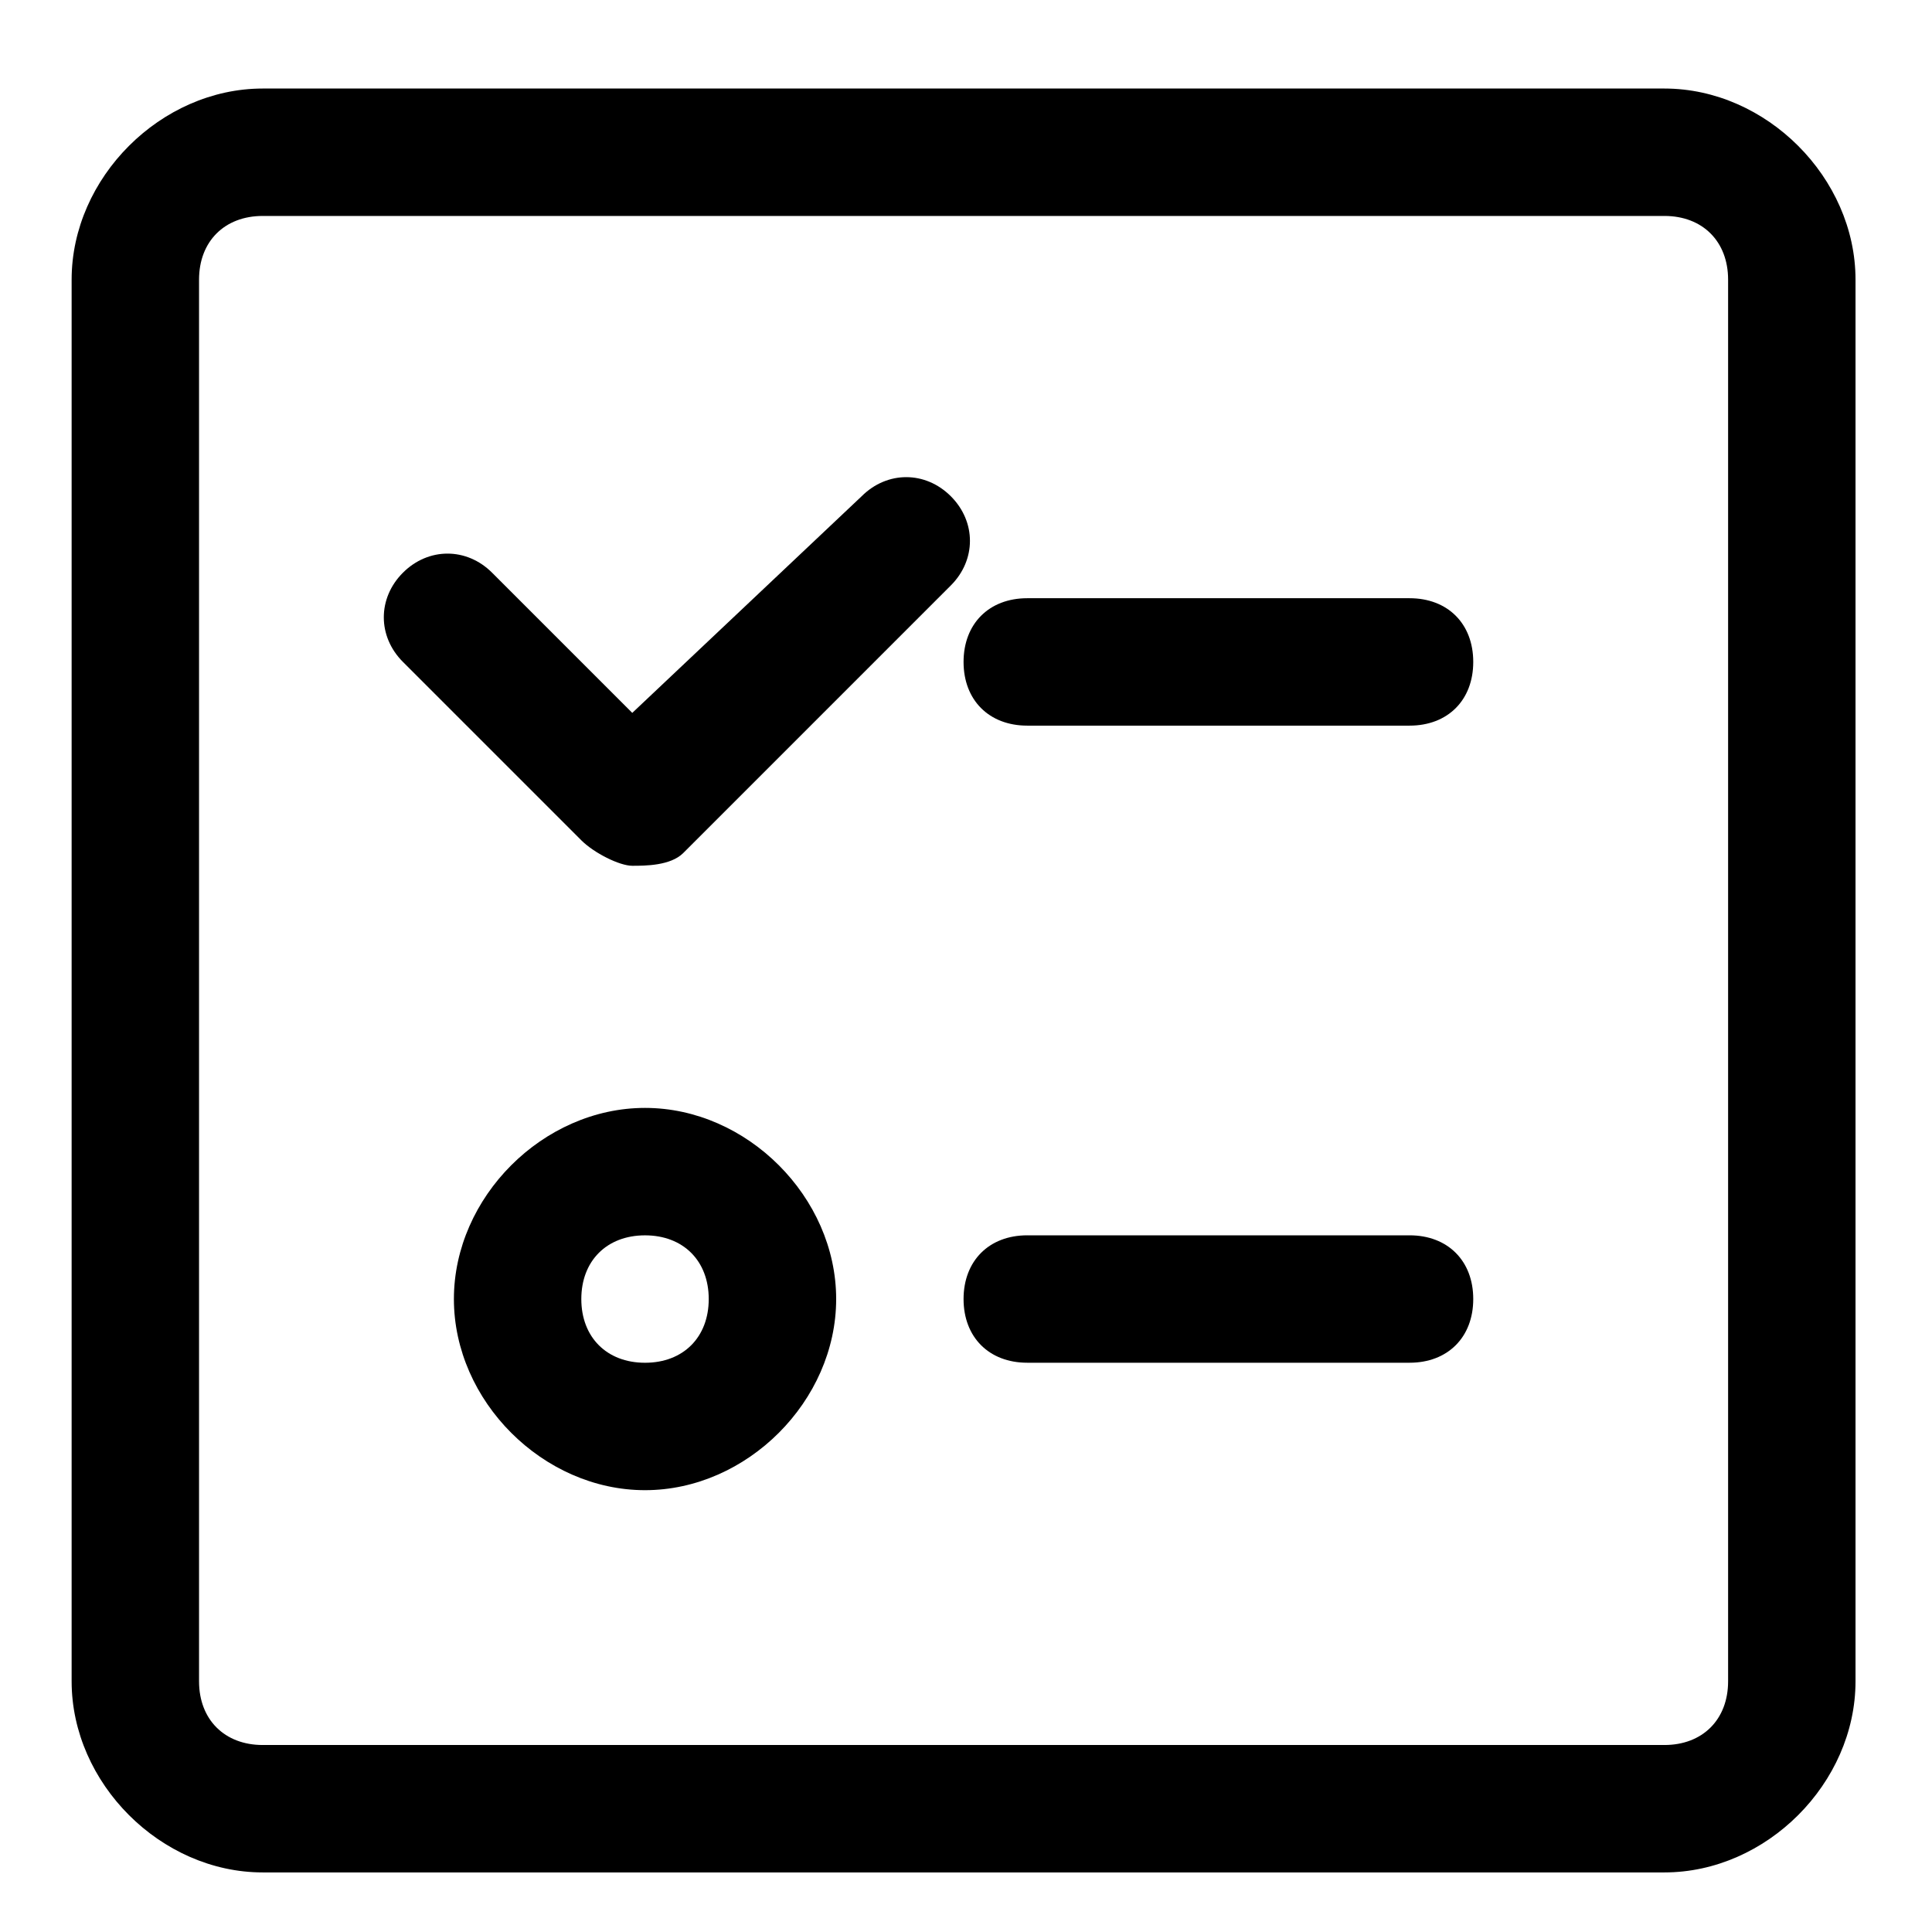 <svg t="1567863202039" class="icon" viewBox="0 0 1024 1024" version="1.1" xmlns="http://www.w3.org/2000/svg" p-id="3057" width="200" height="200"><path d="M139.264 114.458c-20.262 0-33.766 13.504-33.766 33.766v742.899c0 20.262 13.504 33.766 33.766 33.766h742.899c20.262 0 33.766-13.504 33.766-33.766V148.224c0-20.262-13.504-33.766-33.766-33.766H139.264z m0-67.533h742.899c54.029 0 101.299 47.27 101.299 101.299v742.899c0 54.029-47.27 101.299-101.299 101.299H139.264c-54.029 0-101.299-47.27-101.299-101.299V148.224c0-54.029 47.27-101.299 101.299-101.299z m405.21 270.144h202.611c20.262 0 33.766 13.504 33.766 33.766s-13.504 33.766-33.766 33.766H544.474c-20.25 0-33.766-13.504-33.766-33.766 0.013-20.262 13.517-33.766 33.766-33.766zM341.875 722.291c20.262 0 33.766-13.504 33.766-33.766s-13.504-33.766-33.766-33.766c-20.25 0-33.766 13.504-33.766 33.766 0 20.25 13.504 33.766 33.766 33.766z m0 67.533c-54.029 0-101.299-47.27-101.299-101.299s47.27-101.312 101.299-101.312 101.312 47.27 101.312 101.312c-0.013 54.016-47.283 101.299-101.312 101.299z m-6.758-411.981l-74.291-74.291c-13.504-13.504-33.766-13.504-47.27 0-13.504 13.504-13.504 33.766 0 47.27l94.554 94.554c6.758 6.758 20.262 13.504 27.008 13.504 6.758 0 20.262 0 27.021-6.758l141.824-141.824c13.504-13.504 13.504-33.766 0-47.27-13.504-13.504-33.766-13.504-47.27 0l-121.574 114.816z m209.357 276.902h202.611c20.262 0 33.766 13.504 33.766 33.766s-13.504 33.766-33.766 33.766H544.474c-20.25 0-33.766-13.504-33.766-33.766 0.013-20.262 13.517-33.766 33.766-33.766z m0 0" p-id="3058"></path></svg>
